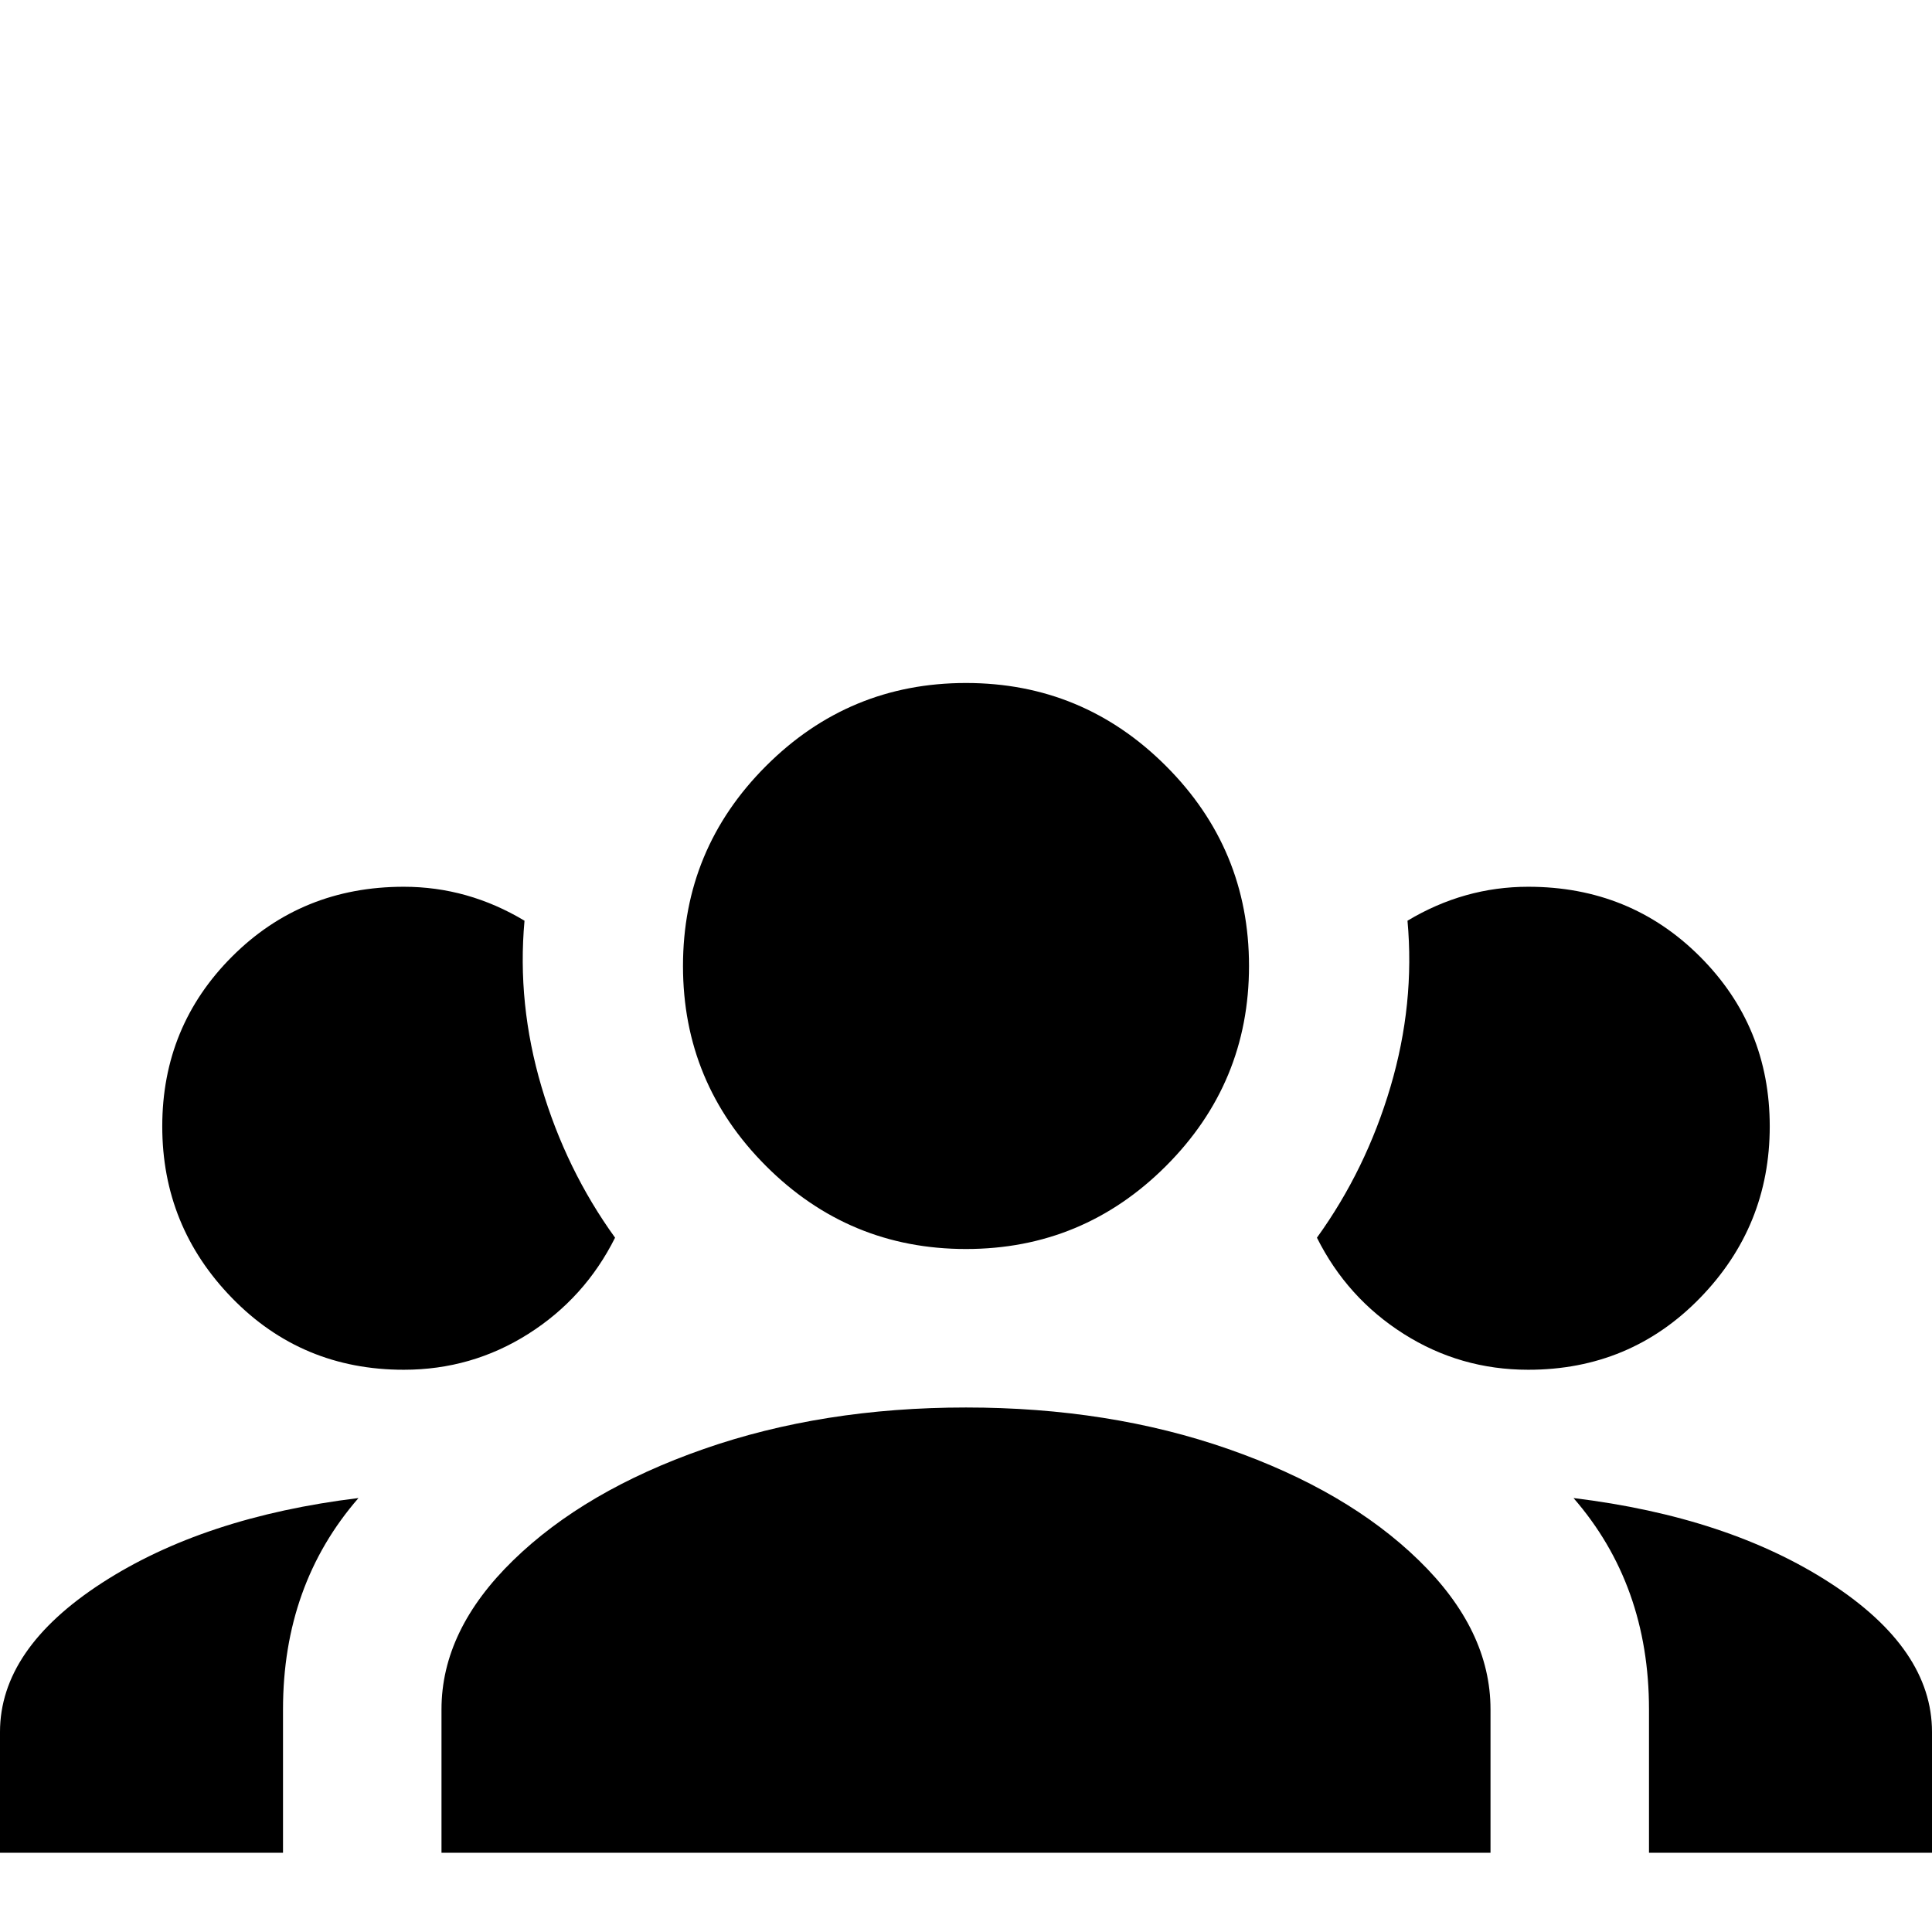<svg xmlns="http://www.w3.org/2000/svg" viewBox="0 -512 512 512">
	<path fill="#000000" d="M256 -331Q287 -331 309 -309Q331 -287 331 -256Q331 -225 309 -203Q287 -181 256 -181Q225 -181 203 -203Q181 -225 181 -256Q181 -287 203 -309Q225 -331 256 -331ZM107 -277Q124 -277 139 -268Q137 -246 143.5 -224Q150 -202 163 -184Q155 -168 140 -158.5Q125 -149 107 -149Q80 -149 61.5 -168Q43 -187 43 -213.5Q43 -240 61.5 -258.5Q80 -277 107 -277ZM405 -277Q432 -277 450.5 -258.5Q469 -240 469 -213.5Q469 -187 450.5 -168Q432 -149 405 -149Q387 -149 372 -158.5Q357 -168 349 -184Q362 -202 368.5 -224Q375 -246 373 -268Q388 -277 405 -277ZM117 -59Q117 -80 136 -98.5Q155 -117 186.5 -128Q218 -139 256 -139Q294 -139 325.5 -128Q357 -117 376 -98.5Q395 -80 395 -59V-21H117ZM0 -21V-53Q0 -75 27 -92.5Q54 -110 95 -115Q75 -92 75 -59V-21ZM512 -21H437V-59Q437 -92 417 -115Q458 -110 485 -92.5Q512 -75 512 -53Z"/>
</svg>